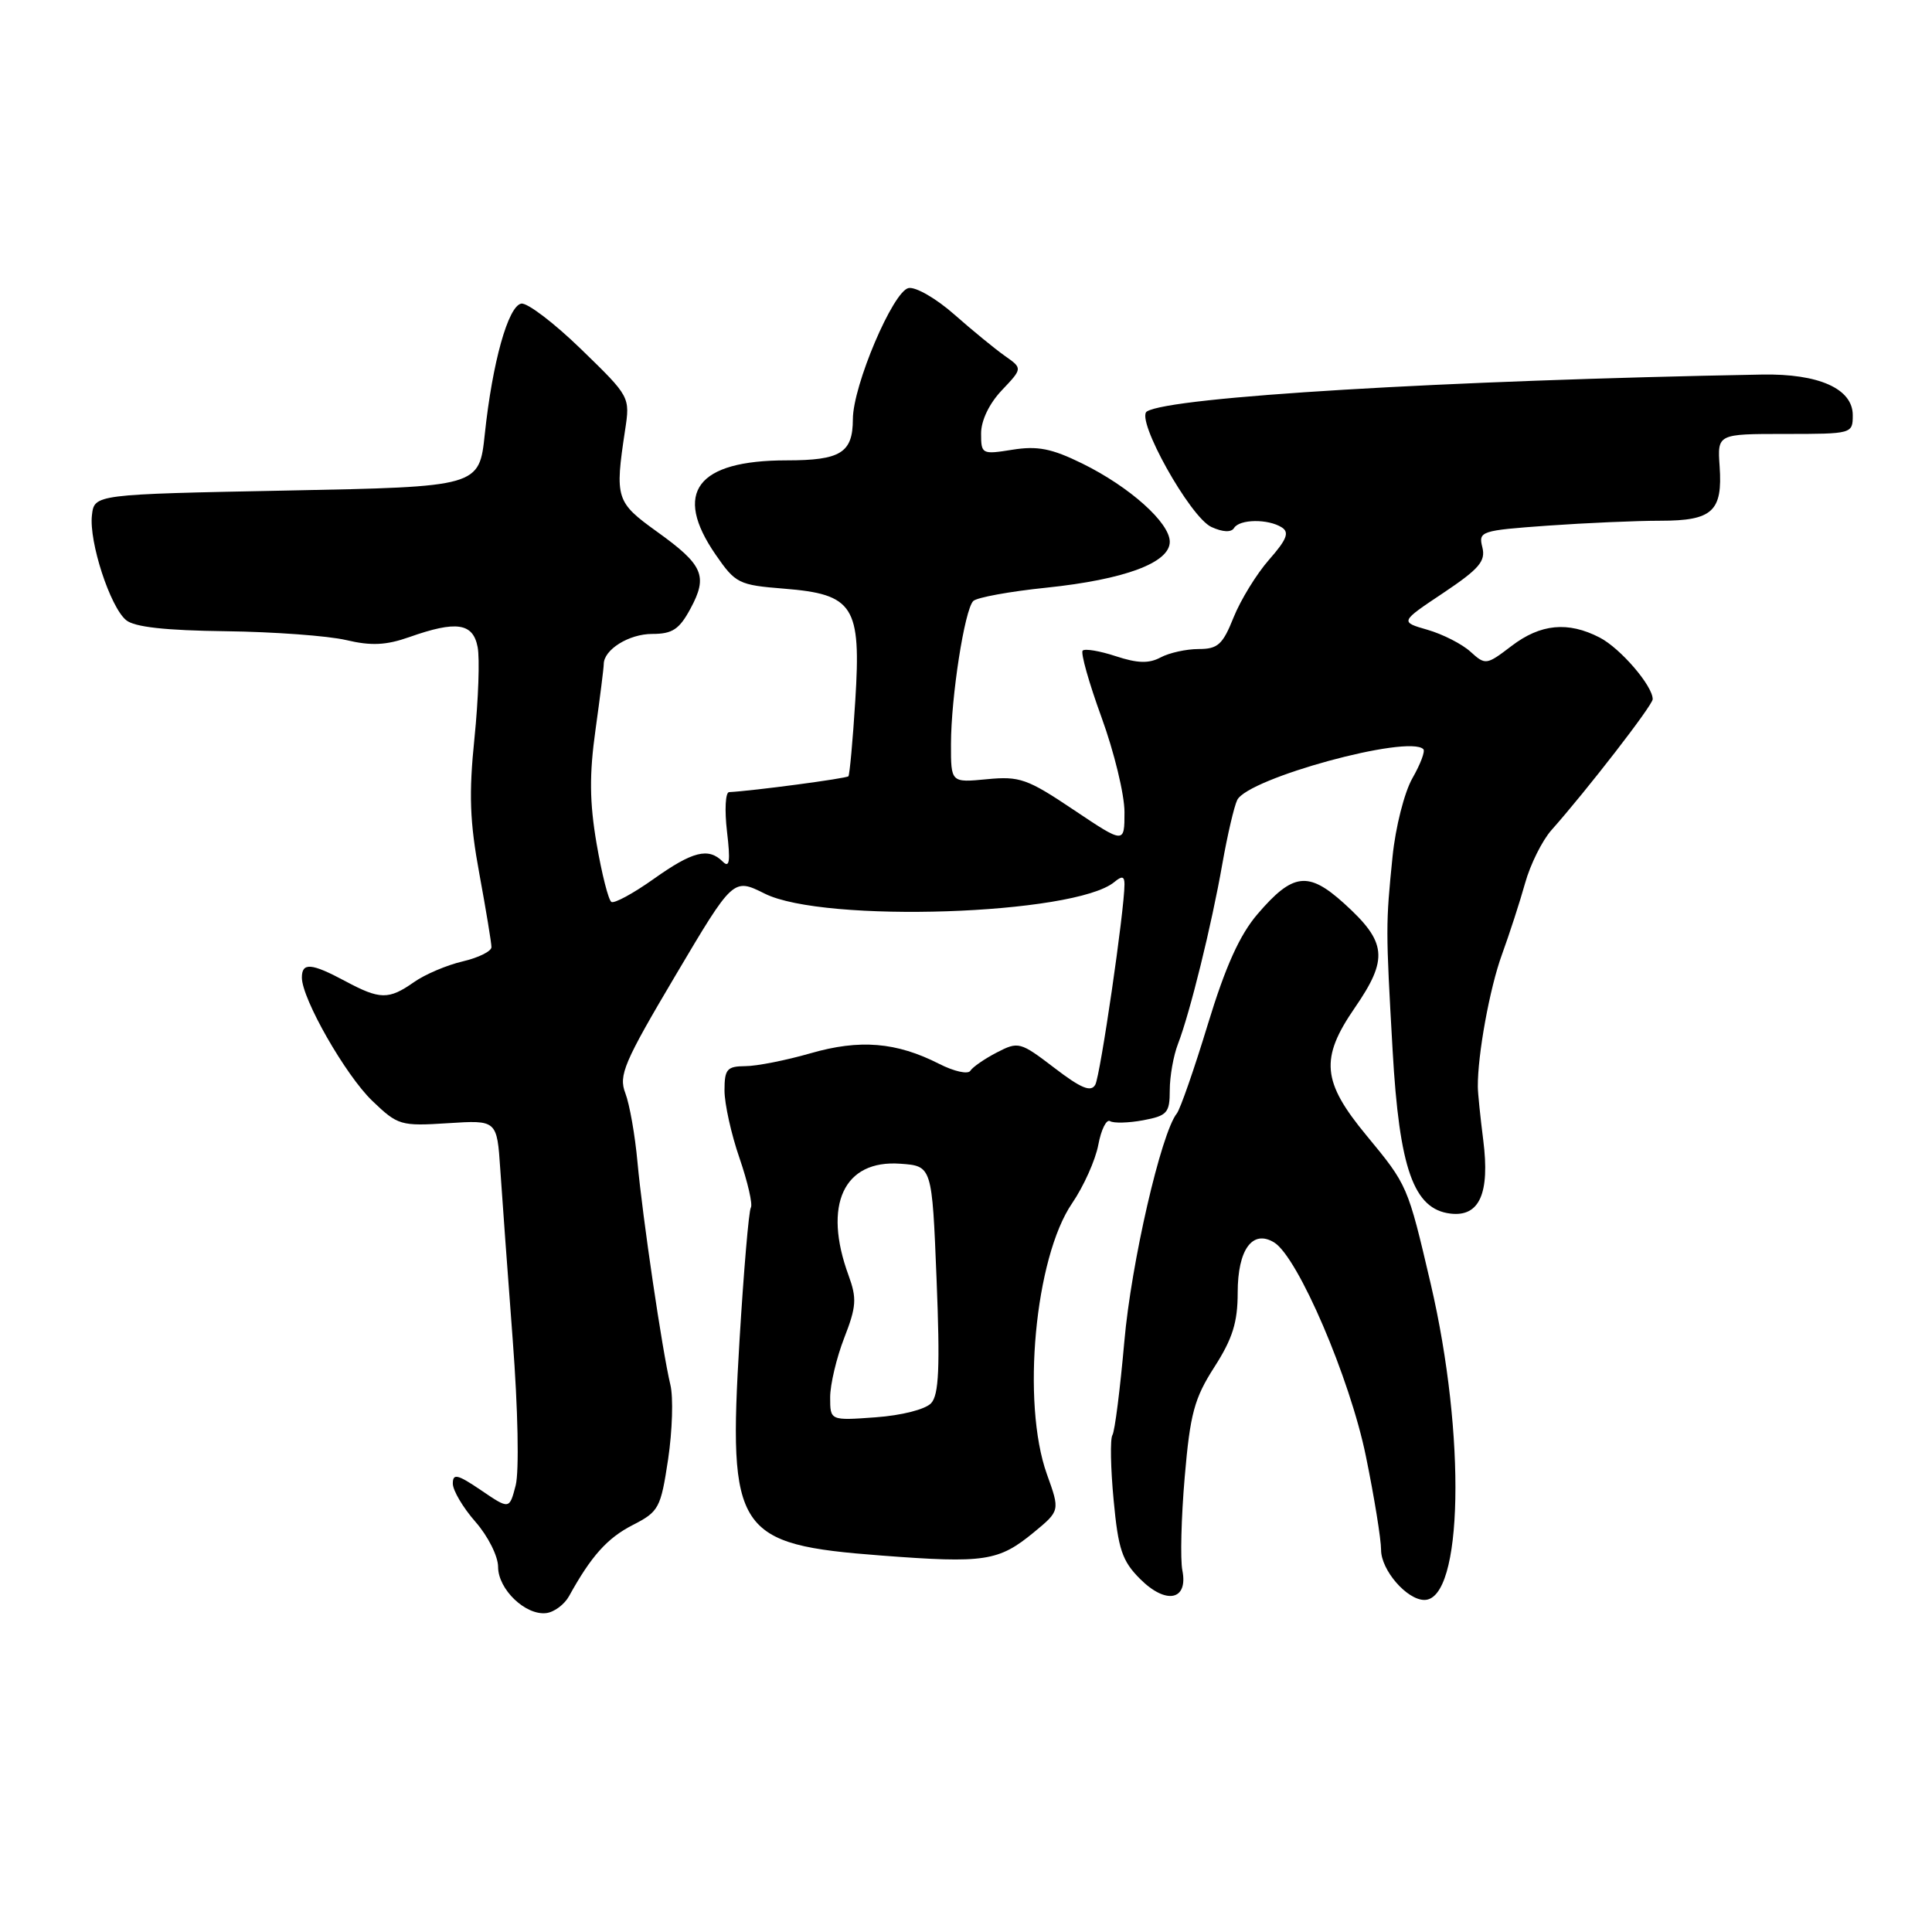<?xml version="1.0" encoding="UTF-8" standalone="no"?>
<!DOCTYPE svg PUBLIC "-//W3C//DTD SVG 1.1//EN" "http://www.w3.org/Graphics/SVG/1.1/DTD/svg11.dtd" >
<svg xmlns="http://www.w3.org/2000/svg" xmlns:xlink="http://www.w3.org/1999/xlink" version="1.1" viewBox="0 0 256 256">
 <g >
 <path fill="currentColor"
d=" M 75.40 211.50 C 78.33 206.19 80.46 203.81 83.83 202.08 C 87.31 200.30 87.55 199.84 88.53 193.35 C 89.09 189.58 89.23 185.15 88.83 183.50 C 87.75 178.99 85.15 161.37 84.47 154.00 C 84.15 150.43 83.42 146.31 82.86 144.85 C 81.95 142.48 82.67 140.79 89.50 129.26 C 97.16 116.33 97.16 116.33 101.33 118.41 C 109.17 122.34 142.41 121.23 147.66 116.87 C 148.67 116.03 149.00 116.10 149.00 117.17 C 149.00 120.60 145.80 142.53 145.13 143.73 C 144.56 144.75 143.26 144.22 139.71 141.50 C 135.18 138.04 134.94 137.98 132.08 139.46 C 130.46 140.30 128.88 141.39 128.57 141.89 C 128.26 142.38 126.41 141.97 124.45 140.97 C 118.77 138.08 113.93 137.68 107.38 139.57 C 104.15 140.50 100.26 141.27 98.75 141.27 C 96.33 141.29 96.00 141.67 96.00 144.49 C 96.00 146.25 96.89 150.29 97.99 153.46 C 99.08 156.64 99.76 159.59 99.49 160.02 C 99.22 160.45 98.55 168.36 97.99 177.60 C 96.46 203.08 97.50 204.65 116.82 206.12 C 130.47 207.16 132.33 206.88 136.98 203.05 C 140.46 200.18 140.46 200.18 138.72 195.34 C 135.34 185.89 137.13 166.64 142.06 159.44 C 143.59 157.20 145.15 153.72 145.53 151.70 C 145.91 149.67 146.61 148.26 147.09 148.56 C 147.57 148.85 149.55 148.80 151.48 148.44 C 154.67 147.84 155.00 147.46 155.00 144.45 C 155.00 142.63 155.49 139.86 156.09 138.32 C 157.68 134.21 160.55 122.55 161.96 114.50 C 162.64 110.65 163.53 106.83 163.94 106.00 C 165.39 103.11 186.64 97.31 188.60 99.27 C 188.87 99.53 188.21 101.27 187.15 103.12 C 186.08 105.00 184.91 109.62 184.52 113.50 C 183.61 122.53 183.61 123.00 184.53 139.20 C 185.42 154.89 187.32 160.24 192.21 160.81 C 196.04 161.26 197.43 158.13 196.54 151.09 C 196.15 148.01 195.82 144.82 195.82 144.00 C 195.78 139.81 197.39 130.94 199.01 126.50 C 200.01 123.75 201.40 119.47 202.09 117.00 C 202.78 114.53 204.35 111.38 205.57 110.00 C 210.26 104.72 218.98 93.46 218.99 92.65 C 219.01 90.90 214.73 85.91 211.97 84.48 C 207.77 82.31 204.13 82.66 200.28 85.60 C 196.95 88.14 196.83 88.15 194.84 86.35 C 193.72 85.33 191.16 84.03 189.15 83.45 C 185.50 82.40 185.50 82.40 191.24 78.57 C 195.99 75.39 196.88 74.36 196.42 72.52 C 195.88 70.39 196.20 70.29 205.08 69.65 C 210.16 69.29 216.88 69.00 220.03 69.00 C 226.92 69.00 228.27 67.75 227.86 61.80 C 227.56 57.50 227.56 57.50 236.53 57.50 C 245.42 57.50 245.50 57.48 245.50 55.01 C 245.50 51.51 241.01 49.50 233.50 49.63 C 191.46 50.40 155.11 52.58 151.97 54.52 C 150.41 55.48 157.69 68.54 160.52 69.83 C 162.03 70.52 163.15 70.57 163.52 69.96 C 164.25 68.78 168.02 68.73 169.84 69.88 C 170.88 70.54 170.51 71.49 168.16 74.16 C 166.50 76.05 164.39 79.49 163.46 81.80 C 162.02 85.41 161.37 86.00 158.83 86.00 C 157.20 86.00 154.93 86.50 153.79 87.11 C 152.24 87.94 150.74 87.90 147.85 86.95 C 145.73 86.25 143.75 85.92 143.46 86.21 C 143.17 86.50 144.29 90.48 145.96 95.06 C 147.63 99.64 149.00 105.28 149.00 107.60 C 149.00 111.82 149.00 111.82 142.27 107.31 C 136.13 103.19 135.11 102.83 130.77 103.25 C 126.00 103.71 126.00 103.71 126.01 98.60 C 126.02 92.33 127.81 80.81 128.96 79.64 C 129.43 79.17 133.79 78.37 138.66 77.87 C 149.02 76.79 155.00 74.57 155.00 71.79 C 155.00 69.26 149.69 64.51 143.41 61.42 C 139.36 59.43 137.48 59.06 134.16 59.59 C 130.10 60.24 130.00 60.18 130.00 57.43 C 130.00 55.72 131.08 53.47 132.75 51.71 C 135.50 48.81 135.50 48.81 133.15 47.16 C 131.86 46.25 128.84 43.78 126.45 41.67 C 124.06 39.56 121.33 37.98 120.39 38.17 C 118.34 38.57 113.01 51.10 113.01 55.55 C 113.00 60.00 111.39 61.00 104.25 61.00 C 92.33 61.00 89.13 65.24 94.83 73.50 C 97.46 77.31 97.88 77.52 103.88 78.00 C 113.13 78.74 114.12 80.29 113.33 92.82 C 113.00 98.14 112.58 102.66 112.42 102.86 C 112.17 103.15 99.76 104.80 96.61 104.96 C 96.12 104.98 96.00 107.33 96.33 110.17 C 96.80 114.13 96.67 115.07 95.77 114.17 C 93.87 112.27 91.79 112.79 86.61 116.47 C 83.92 118.38 81.40 119.75 81.01 119.51 C 80.62 119.26 79.74 115.79 79.05 111.78 C 78.11 106.26 78.08 102.60 78.91 96.68 C 79.51 92.38 80.00 88.47 80.00 88.00 C 80.00 86.08 83.34 84.00 86.41 84.00 C 89.10 84.00 90.01 83.40 91.50 80.63 C 93.83 76.31 93.19 74.85 87.04 70.44 C 81.62 66.54 81.46 66.04 82.82 57.04 C 83.50 52.58 83.50 52.58 77.00 46.27 C 73.42 42.79 69.85 40.08 69.07 40.23 C 67.33 40.56 65.25 48.00 64.24 57.50 C 63.50 64.50 63.50 64.50 38.00 65.00 C 12.50 65.50 12.50 65.50 12.18 68.28 C 11.78 71.79 14.59 80.42 16.71 82.17 C 17.81 83.09 21.92 83.54 29.90 83.64 C 36.28 83.72 43.46 84.25 45.86 84.81 C 49.19 85.60 51.16 85.50 54.23 84.42 C 60.48 82.21 62.68 82.54 63.29 85.75 C 63.58 87.26 63.39 92.68 62.87 97.80 C 62.11 105.20 62.24 108.87 63.52 115.80 C 64.40 120.58 65.12 124.95 65.12 125.50 C 65.12 126.05 63.41 126.90 61.31 127.39 C 59.21 127.88 56.31 129.11 54.85 130.14 C 51.50 132.49 50.35 132.47 45.74 130.00 C 41.26 127.60 40.00 127.50 40.00 129.53 C 40.00 132.34 45.78 142.46 49.33 145.87 C 52.72 149.12 53.08 149.23 59.35 148.83 C 65.85 148.41 65.85 148.41 66.29 154.96 C 66.53 158.56 67.27 168.72 67.94 177.56 C 68.64 186.76 68.80 194.98 68.33 196.82 C 67.50 200.02 67.50 200.02 63.75 197.47 C 60.62 195.35 60.00 195.20 60.00 196.58 C 60.00 197.49 61.35 199.77 63.00 201.65 C 64.66 203.54 66.00 206.21 66.00 207.62 C 66.00 210.60 69.65 214.09 72.40 213.74 C 73.44 213.61 74.79 212.60 75.40 211.50 Z  M 156.67 208.09 C 156.38 206.65 156.52 201.09 156.98 195.72 C 157.70 187.31 158.25 185.29 160.91 181.14 C 163.32 177.39 164.00 175.21 164.00 171.28 C 164.00 165.57 165.96 162.88 168.83 164.63 C 171.99 166.56 178.89 182.65 180.99 192.97 C 182.10 198.38 183.00 203.96 183.00 205.37 C 183.00 208.05 186.42 212.00 188.74 212.00 C 193.85 212.00 194.28 190.27 189.57 170.09 C 186.52 157.06 186.52 157.06 181.07 150.46 C 175.17 143.33 174.89 140.26 179.51 133.55 C 184.00 127.03 183.77 124.84 178.09 119.70 C 173.34 115.41 171.31 115.66 166.63 121.12 C 164.26 123.89 162.39 128.03 160.04 135.74 C 158.24 141.66 156.39 146.96 155.94 147.53 C 153.85 150.15 149.89 167.35 148.98 177.76 C 148.42 184.07 147.72 189.65 147.40 190.16 C 147.09 190.66 147.16 194.53 147.56 198.75 C 148.17 205.30 148.69 206.84 151.06 209.21 C 154.50 212.66 157.46 212.07 156.67 208.09 Z  M 110.00 185.16 C 110.00 183.46 110.84 179.92 111.86 177.29 C 113.48 173.14 113.55 172.04 112.44 169.00 C 109.01 159.66 111.79 153.65 119.30 154.20 C 123.50 154.50 123.50 154.50 124.10 169.50 C 124.57 181.19 124.41 184.82 123.38 185.93 C 122.62 186.75 119.48 187.55 116.03 187.80 C 110.00 188.24 110.00 188.24 110.00 185.16 Z "/>
</g>
</svg>